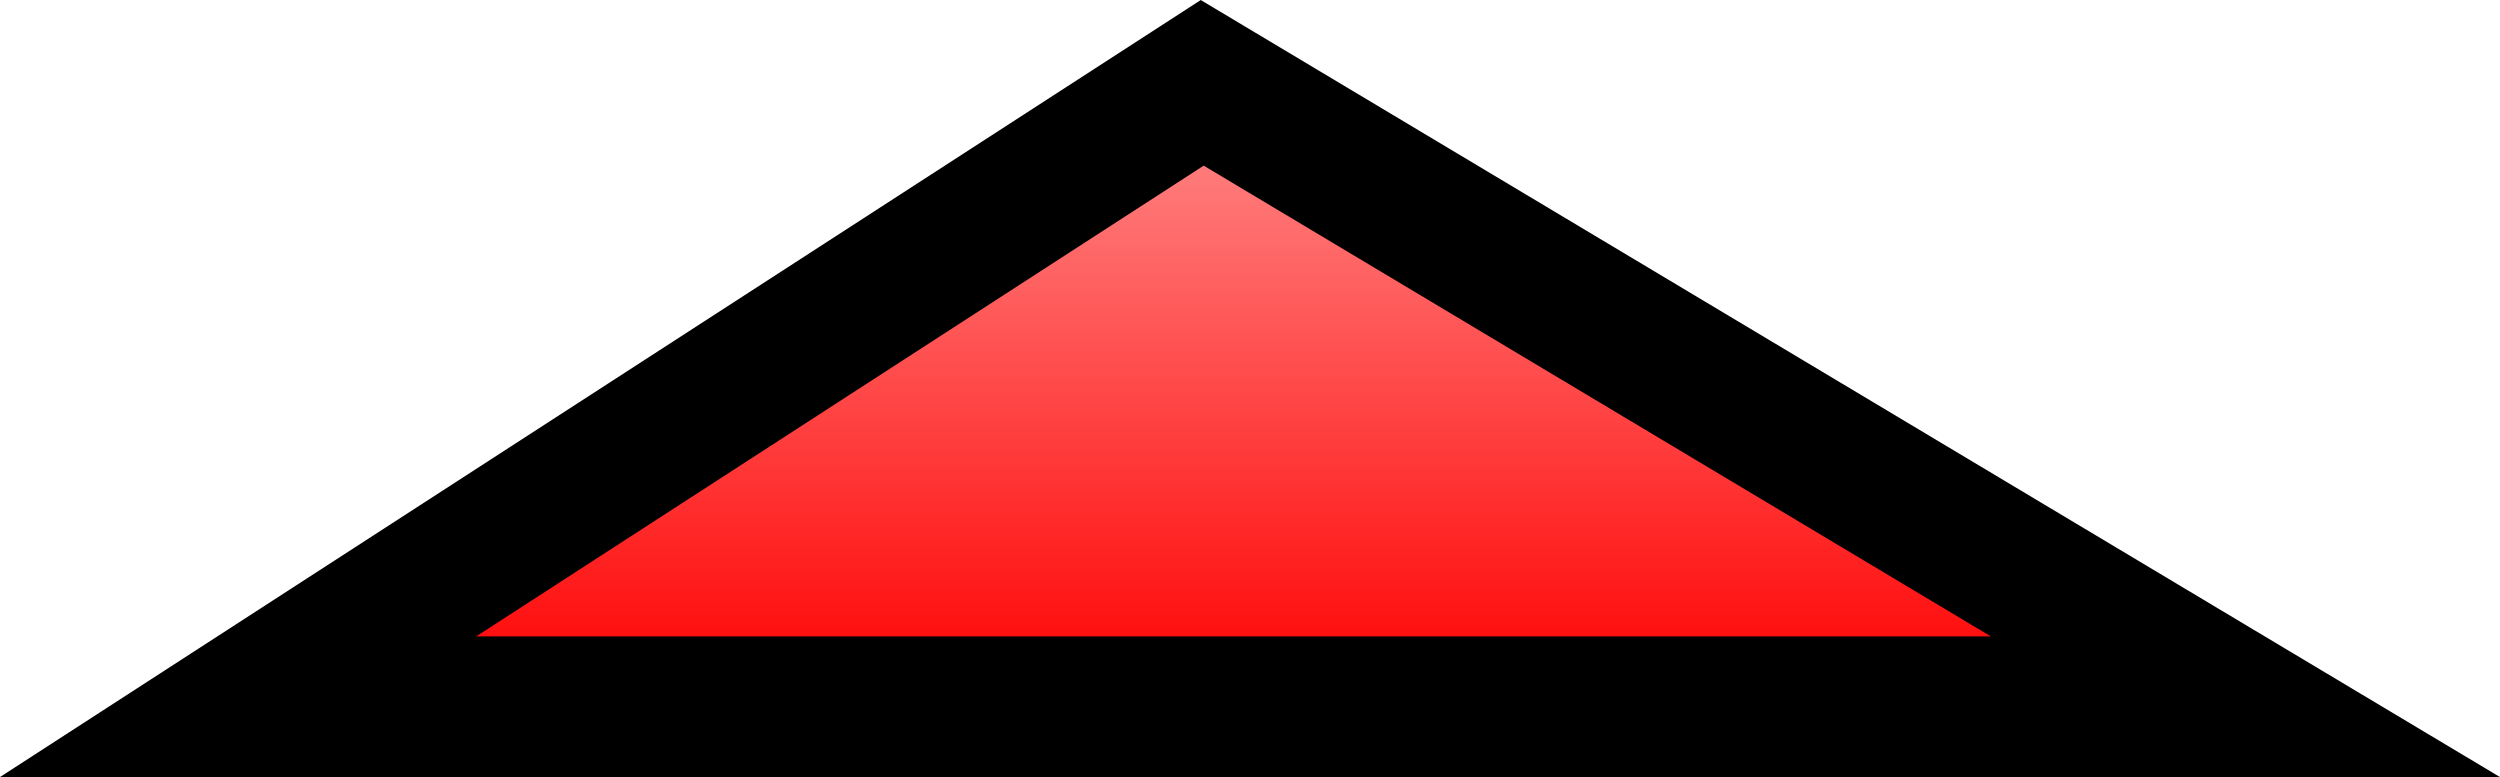 <svg version="1.1" xmlns="http://www.w3.org/2000/svg" xmlns:xlink="http://www.w3.org/1999/xlink" width="35.555" height="11.051" viewBox="0,0,35.555,11.051"><defs><linearGradient x1="320.071" y1="170.031" x2="320.071" y2="178.905" gradientUnits="userSpaceOnUse" id="color-1"><stop offset="0" stop-color="#ff8e8e"/><stop offset="1" stop-color="#ff0000"/></linearGradient></defs><g transform="translate(-302.411,-168.854)"><g data-paper-data="{&quot;isPaintingLayer&quot;:true}" fill="url(#color-1)" fill-rule="nonzero" stroke="#000000" stroke-width="2" stroke-linecap="butt" stroke-linejoin="miter" stroke-miterlimit="10" stroke-dasharray="" stroke-dashoffset="0" style="mix-blend-mode: normal"><path d="M305.797,178.905l13.712,-8.873l14.836,8.873z"/></g></g></svg>
